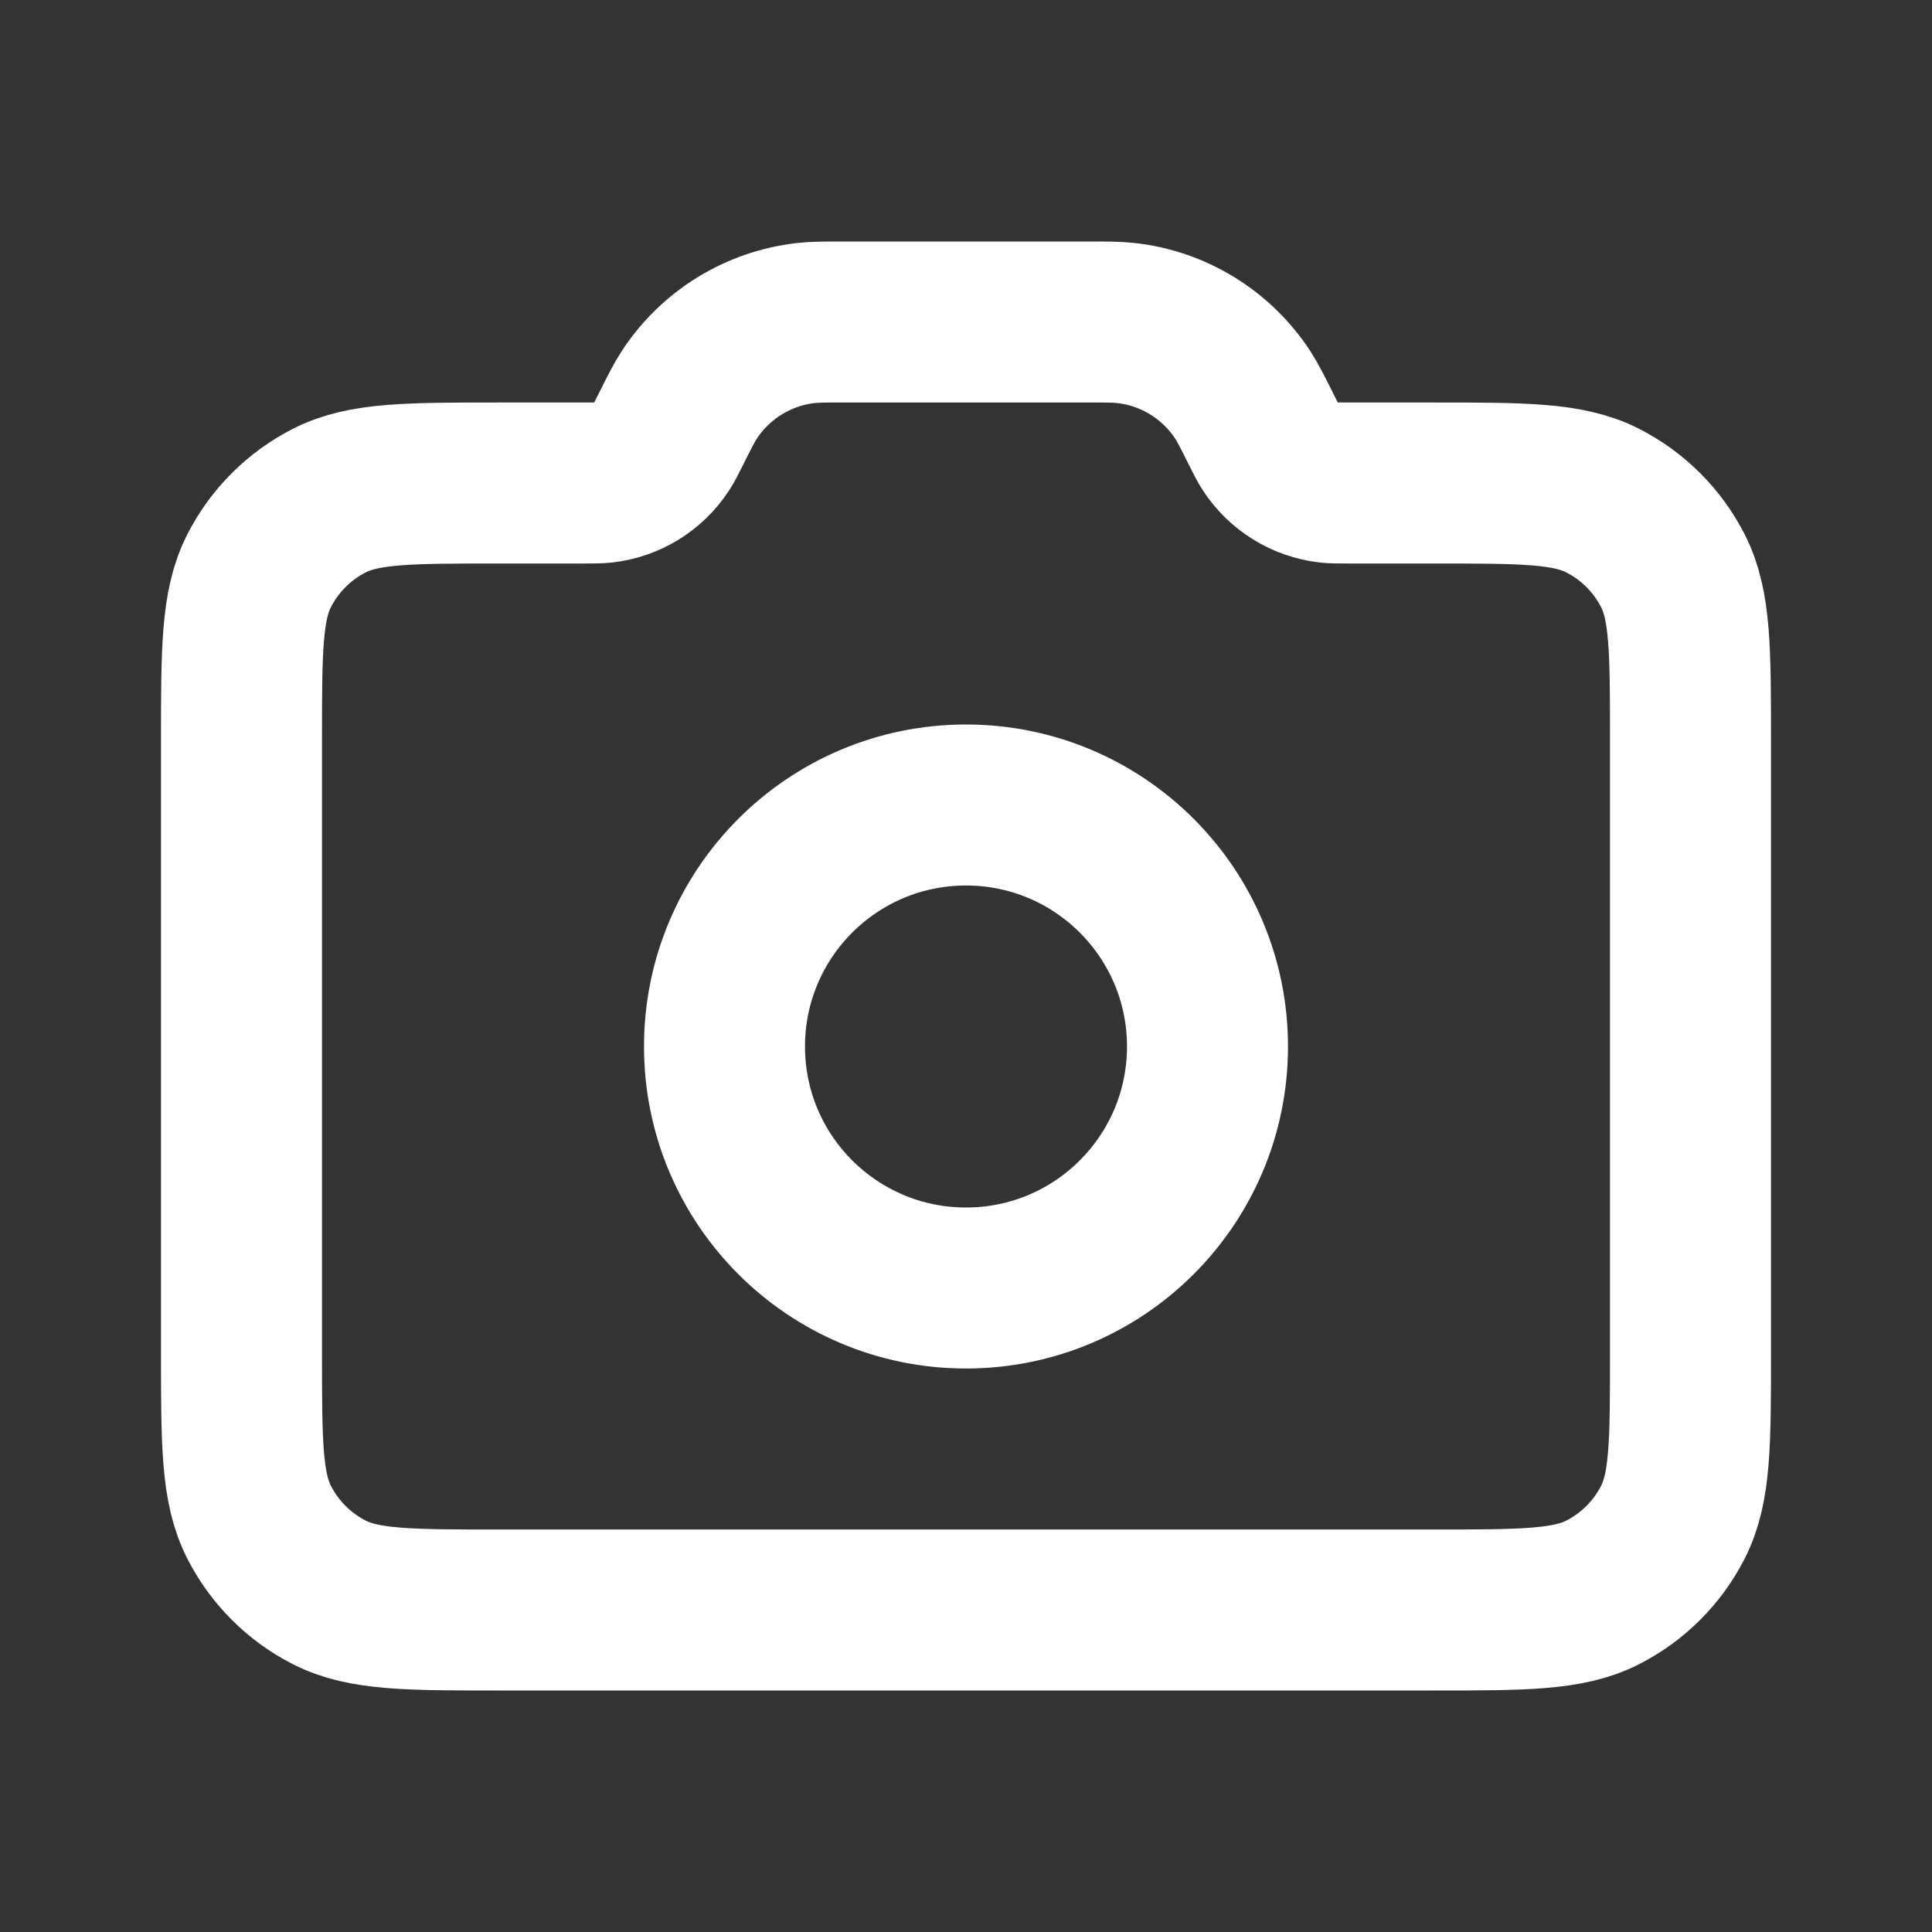 <svg width="60" height="60" viewBox="0 0 60 60" fill="none" xmlns="http://www.w3.org/2000/svg">
<rect x="0" y="0" width="60" height="60" fill="#333333" stroke="none"/>
<path d="M30 40C34.142 40 37.5 36.642 37.5 32.5C37.5 28.358 34.142 25 30 25C25.858 25 22.5 28.358 22.5 32.5C22.5 36.642 25.858 40 30 40Z" stroke="white" stroke-width="5" stroke-linecap="round" stroke-linejoin="round"/>
<path d="M7.5 42V23C7.5 20.2 7.5 18.8 8.045 17.73C8.524 16.789 9.289 16.024 10.23 15.545C11.3 15 12.7 15 15.5 15H18.137C18.444 15 18.598 15 18.739 14.984C19.479 14.899 20.143 14.489 20.549 13.865C20.627 13.746 20.696 13.608 20.833 13.333C21.108 12.784 21.246 12.509 21.402 12.27C22.215 11.022 23.542 10.202 25.021 10.033C25.305 10 25.612 10 26.227 10H33.773C34.388 10 34.695 10 34.979 10.033C36.458 10.202 37.785 11.022 38.599 12.27C38.754 12.509 38.892 12.784 39.167 13.333C39.304 13.608 39.373 13.746 39.451 13.865C39.858 14.489 40.521 14.899 41.261 14.984C41.403 15 41.556 15 41.864 15H44.5C47.3 15 48.7 15 49.77 15.545C50.711 16.024 51.476 16.789 51.955 17.73C52.5 18.8 52.5 20.2 52.5 23V42C52.5 44.8 52.5 46.2 51.955 47.27C51.476 48.211 50.711 48.976 49.77 49.455C48.7 50 47.3 50 44.5 50H15.5C12.7 50 11.3 50 10.23 49.455C9.289 48.976 8.524 48.211 8.045 47.27C7.5 46.2 7.5 44.8 7.5 42Z" stroke="white" stroke-width="5" stroke-linecap="round" stroke-linejoin="round"/>
</svg>
